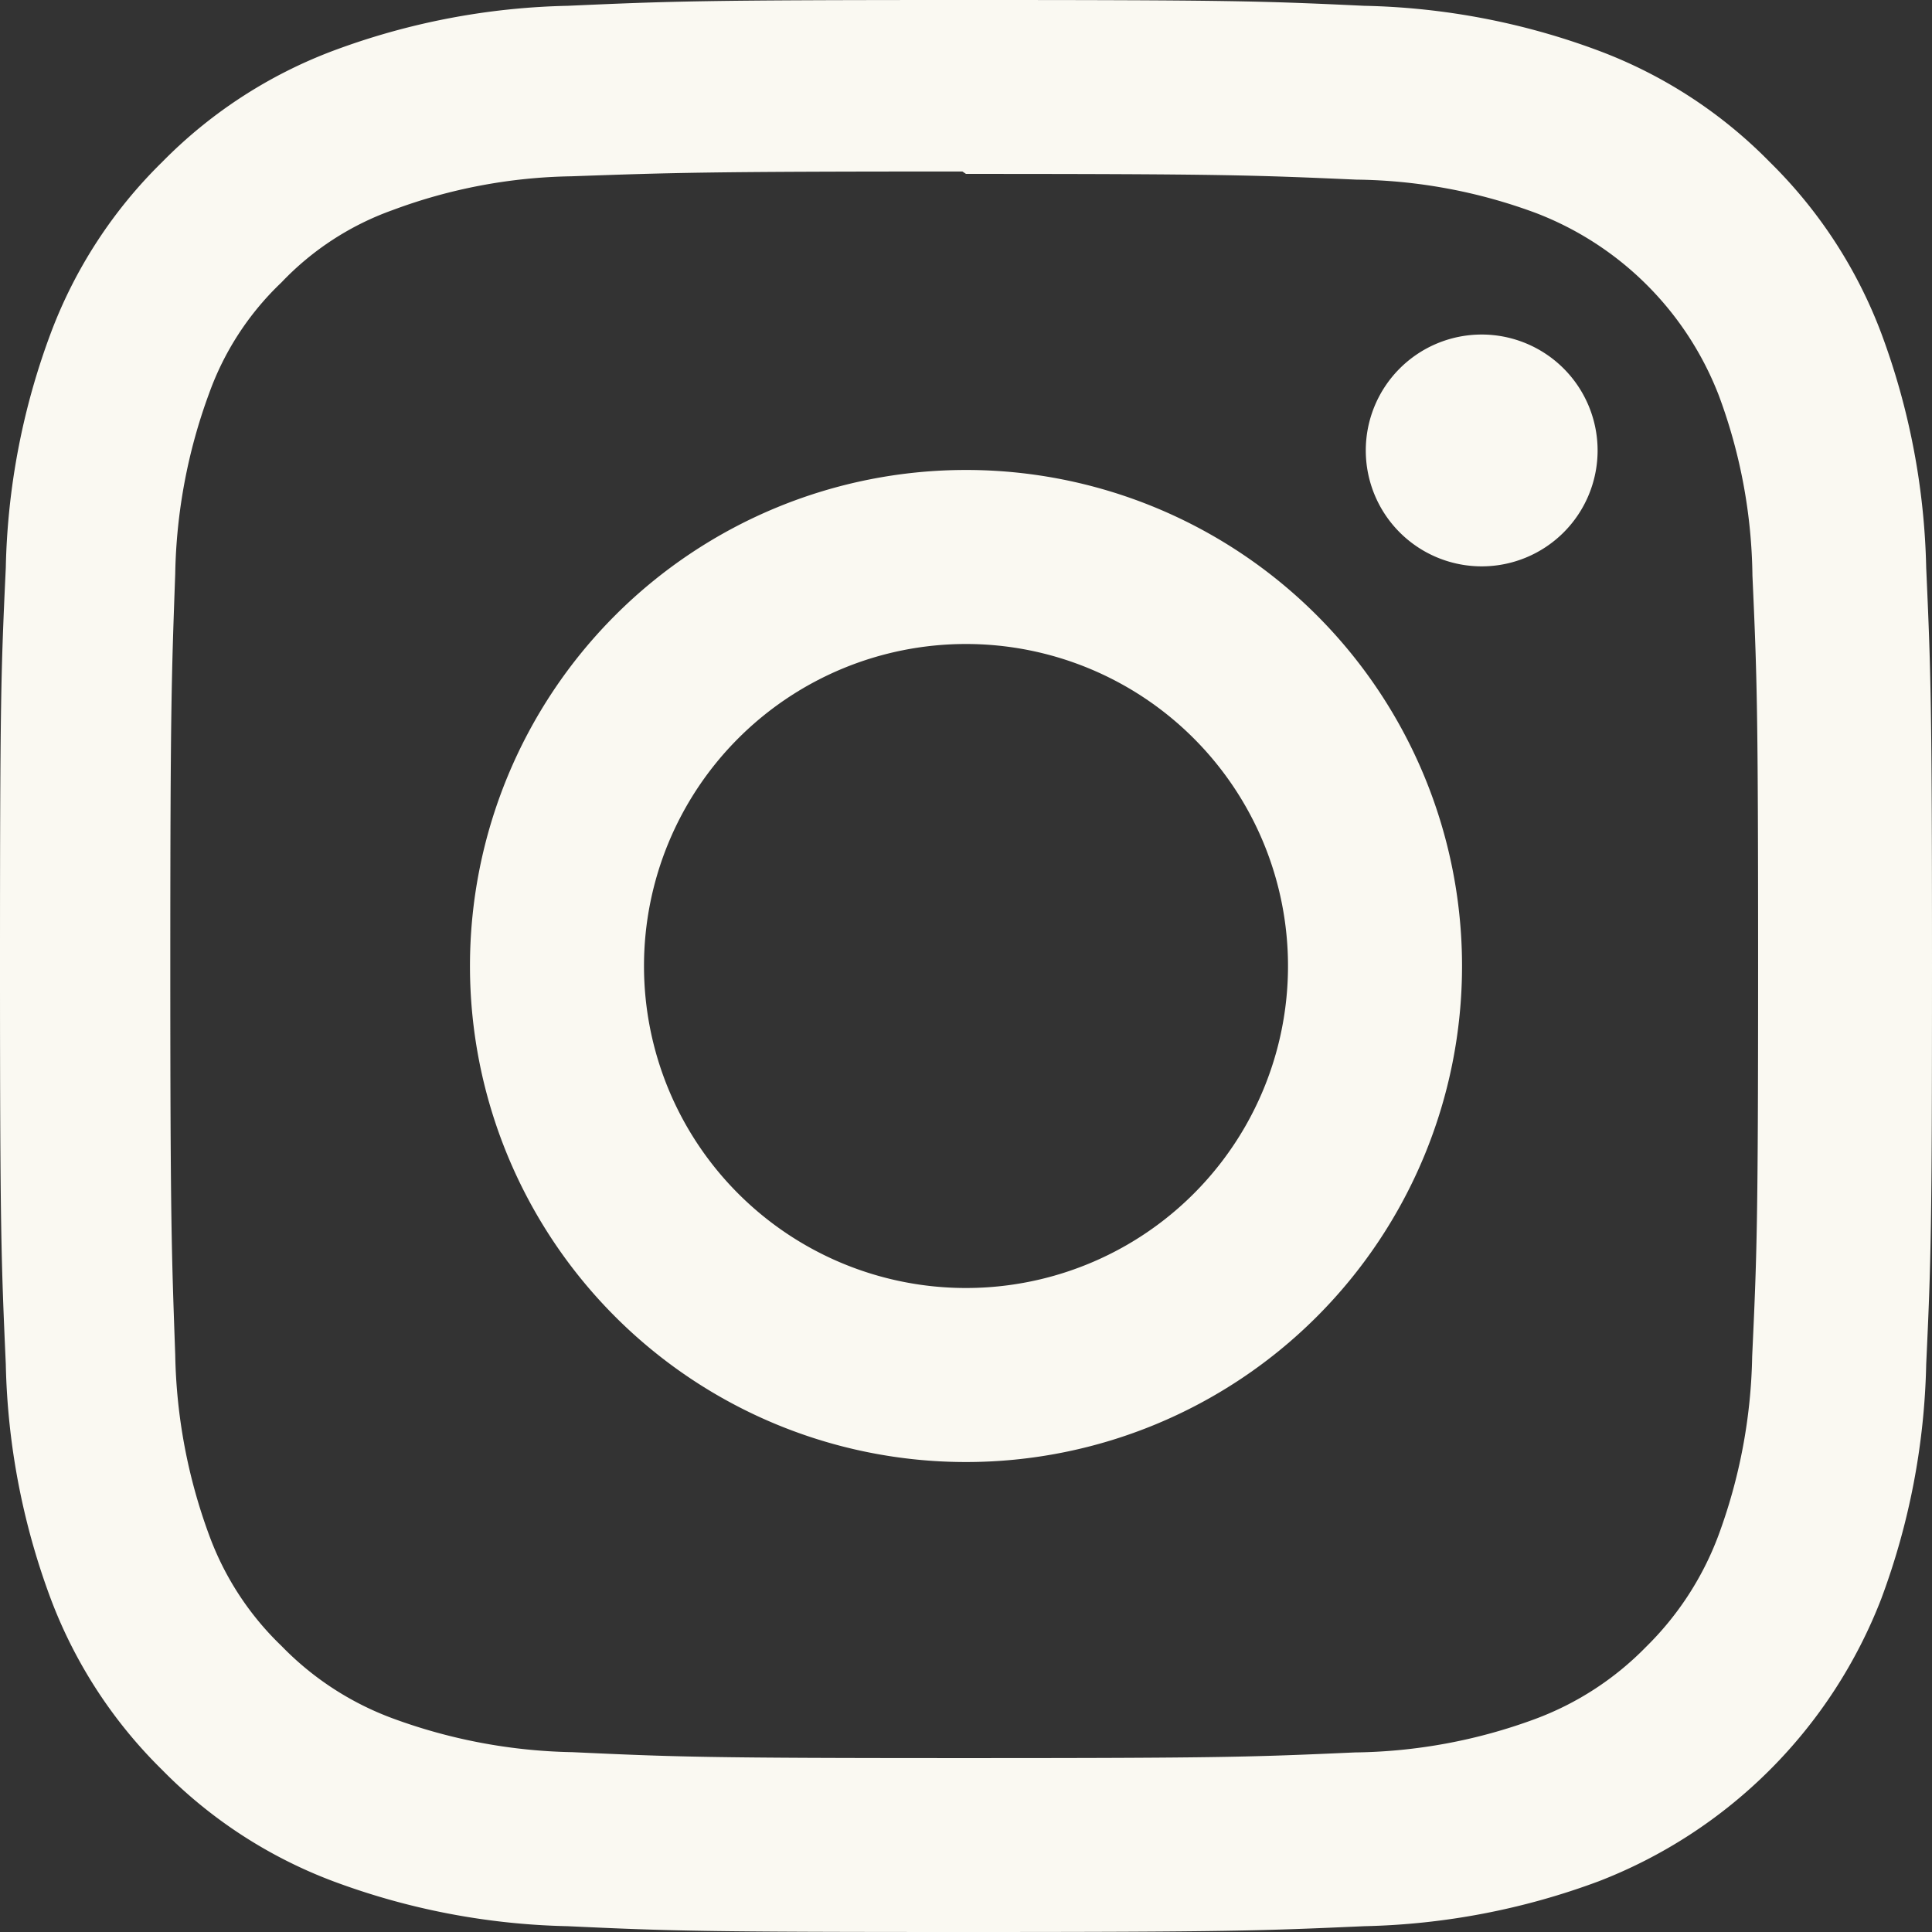 <svg xmlns="http://www.w3.org/2000/svg" width="28.986" height="28.986" viewBox="0 0 28.986 28.986">
  <rect x="0" y="0" width="28.986" height="28.986" fill="#333333" stroke="none"/>
  <path id="Icon_simple-instagram" data-name="Icon simple-instagram" d="M14.493,0c-3.937,0-4.429.018-5.975.087A10.687,10.687,0,0,0,5,.761,7.1,7.1,0,0,0,2.432,2.432,7.072,7.072,0,0,0,.761,5,10.656,10.656,0,0,0,.087,8.518C.014,10.064,0,10.556,0,14.493s.018,4.429.087,5.975a10.694,10.694,0,0,0,.674,3.518,7.108,7.108,0,0,0,1.672,2.568A7.087,7.087,0,0,0,5,28.225a10.7,10.7,0,0,0,3.518.674c1.546.072,2.037.087,5.975.087s4.429-.018,5.975-.087a10.725,10.725,0,0,0,3.518-.674,7.407,7.407,0,0,0,4.239-4.239,10.694,10.694,0,0,0,.674-3.518c.072-1.546.087-2.037.087-5.975s-.018-4.429-.087-5.975A10.718,10.718,0,0,0,28.225,5a7.113,7.113,0,0,0-1.672-2.568A7.061,7.061,0,0,0,23.986.761,10.662,10.662,0,0,0,20.468.087C18.922.014,18.43,0,14.493,0Zm0,2.609c3.868,0,4.33.019,5.858.086a7.985,7.985,0,0,1,2.69.5,4.769,4.769,0,0,1,2.751,2.75,8,8,0,0,1,.5,2.69c.069,1.529.085,1.988.085,5.858s-.018,4.33-.089,5.858a8.156,8.156,0,0,1-.508,2.69,4.6,4.6,0,0,1-1.086,1.669,4.522,4.522,0,0,1-1.667,1.082,8.061,8.061,0,0,1-2.7.5c-1.539.069-1.992.085-5.869.085s-4.331-.018-5.869-.089a8.218,8.218,0,0,1-2.7-.508,4.488,4.488,0,0,1-1.666-1.086,4.4,4.4,0,0,1-1.087-1.667,8.225,8.225,0,0,1-.507-2.7c-.054-1.522-.074-1.992-.074-5.85s.019-4.331.074-5.871a8.216,8.216,0,0,1,.507-2.7A4.3,4.3,0,0,1,4.222,4.238,4.287,4.287,0,0,1,5.888,3.153,8.022,8.022,0,0,1,8.57,2.645c1.54-.054,1.993-.072,5.869-.072l.054.036Zm0,4.442a7.442,7.442,0,1,0,7.442,7.442A7.442,7.442,0,0,0,14.493,7.051Zm0,12.273a4.831,4.831,0,1,1,4.831-4.831A4.83,4.83,0,0,1,14.493,19.324ZM23.969,6.757A1.739,1.739,0,1,1,22.23,5.019,1.74,1.74,0,0,1,23.969,6.757Z" fill="#faf9f2"/>
</svg>

